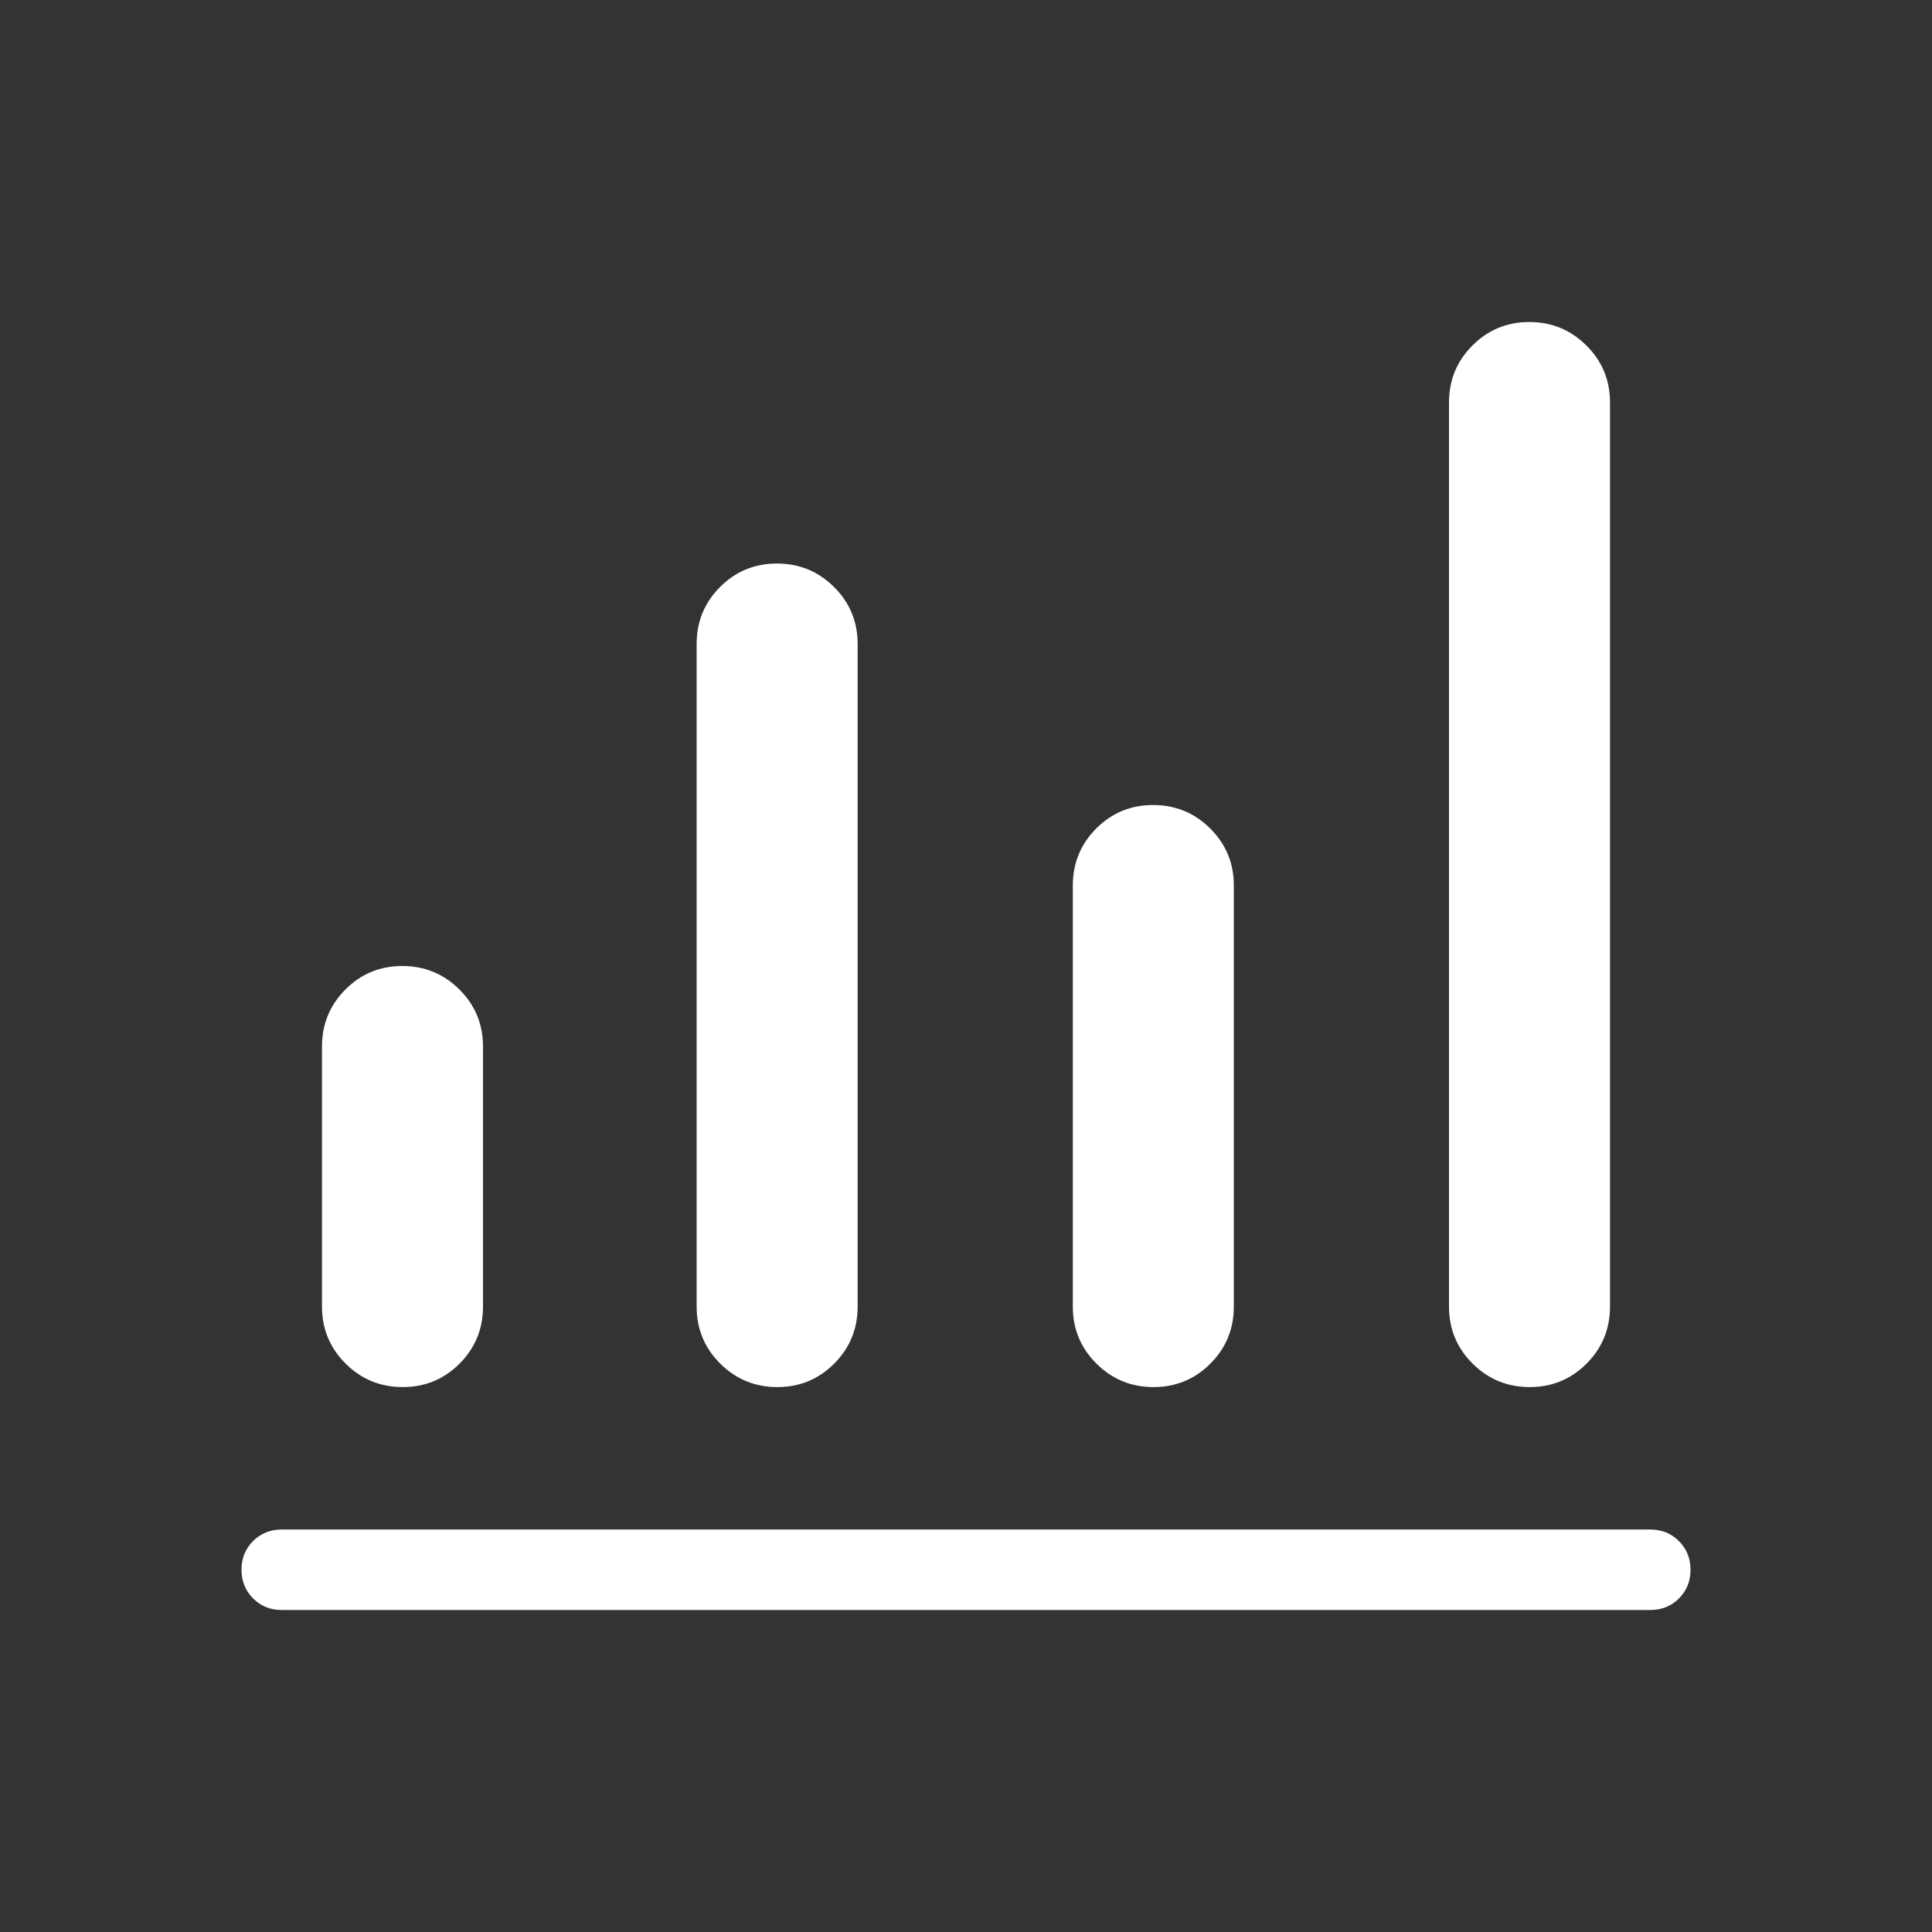 <svg width="80" height="80" viewBox="0 0 80 80" fill="none" xmlns="http://www.w3.org/2000/svg">
<rect x="0" y="0" width="80" height="80" fill="#333333" stroke="none"/>
<mask id="mask0_39_27596" style="mask-type:alpha" maskUnits="userSpaceOnUse" x="0" y="0" width="80" height="80">
<rect width="80" height="80" fill="#D9D9D9"/>
</mask>
<g mask="url(#mask0_39_27596)">
<path d="M11.667 66.667C11.194 66.667 10.799 66.507 10.479 66.187C10.16 65.867 10 65.47 10 64.998C10 64.525 10.16 64.129 10.479 63.811C10.799 63.493 11.194 63.334 11.667 63.334H68.333C68.806 63.334 69.201 63.493 69.521 63.813C69.84 64.133 70 64.53 70 65.003C70 65.475 69.84 65.871 69.521 66.189C69.201 66.508 68.806 66.667 68.333 66.667H11.667ZM16.674 57.436C15.75 57.436 14.963 57.112 14.311 56.464C13.659 55.816 13.333 55.029 13.333 54.103V43.334C13.333 42.407 13.657 41.62 14.303 40.973C14.95 40.324 15.735 40 16.659 40C17.583 40 18.371 40.324 19.023 40.973C19.674 41.62 20 42.407 20 43.334V54.103C20 55.029 19.677 55.816 19.03 56.464C18.383 57.112 17.598 57.436 16.674 57.436ZM32.187 57.436C31.263 57.436 30.476 57.112 29.823 56.464C29.172 55.816 28.846 55.029 28.846 54.103V26.667C28.846 25.741 29.169 24.954 29.816 24.306C30.462 23.658 31.248 23.334 32.172 23.334C33.096 23.334 33.883 23.658 34.535 24.306C35.187 24.954 35.513 25.741 35.513 26.667V54.103C35.513 55.029 35.189 55.816 34.542 56.464C33.896 57.112 33.111 57.436 32.187 57.436ZM47.764 57.436C46.84 57.436 46.053 57.112 45.401 56.464C44.749 55.816 44.423 55.029 44.423 54.103V36.667C44.423 35.741 44.747 34.954 45.393 34.306C46.04 33.658 46.825 33.334 47.749 33.334C48.673 33.334 49.461 33.658 50.112 34.306C50.764 34.954 51.09 35.741 51.09 36.667V54.103C51.09 55.029 50.767 55.816 50.12 56.464C49.473 57.112 48.688 57.436 47.764 57.436ZM63.341 57.436C62.417 57.436 61.629 57.112 60.977 56.464C60.326 55.816 60 55.029 60 54.103V16.667C60 15.741 60.323 14.954 60.97 14.306C61.617 13.658 62.402 13.334 63.326 13.334C64.25 13.334 65.037 13.658 65.689 14.306C66.341 14.954 66.667 15.741 66.667 16.667V54.103C66.667 55.029 66.343 55.816 65.697 56.464C65.05 57.112 64.265 57.436 63.341 57.436Z" fill="white"/>
</g>
</svg>
